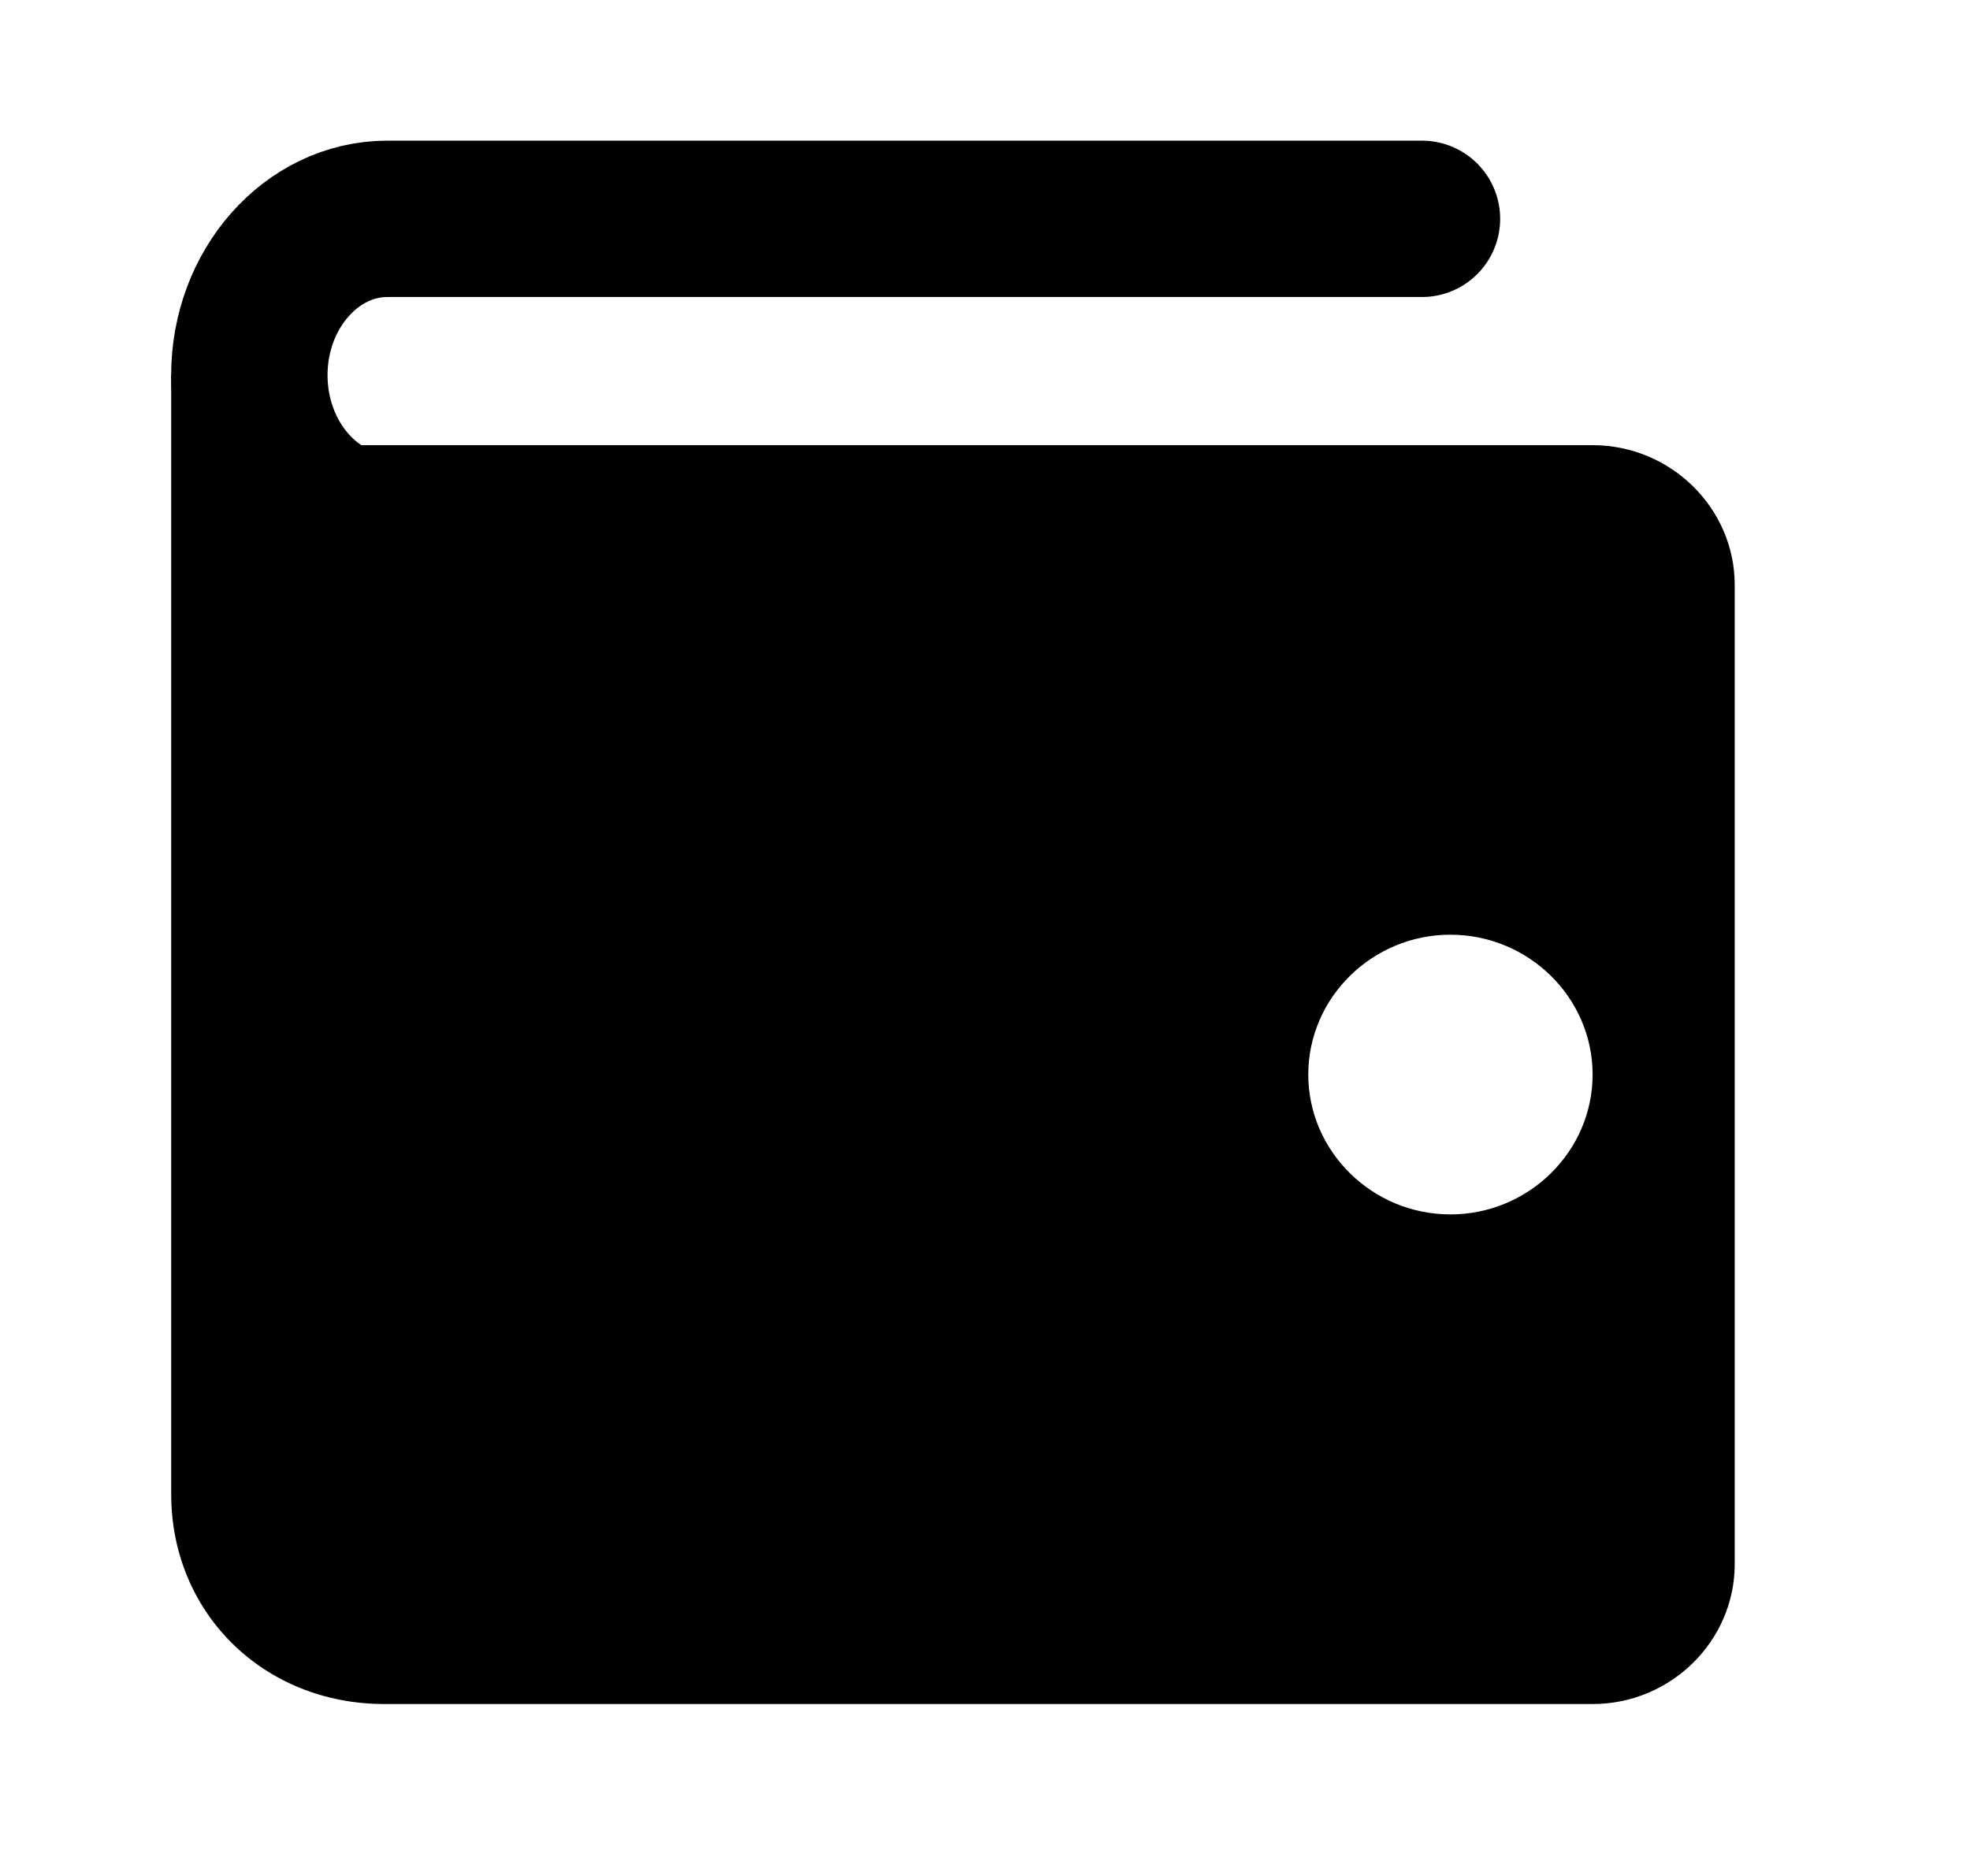 <svg width="21" height="20" viewBox="0 0 21 20" fill="none" xmlns="http://www.w3.org/2000/svg">
<path d="M15.158 2.333H4.129C3.32 2.333 2.658 3.083 2.658 4C2.658 4.917 3.32 5.667 4.129 5.667H10.747" stroke="currentColor" stroke-width="1.667" stroke-miterlimit="10" stroke-linecap="round" stroke-linejoin="round"/>
<path d="M16.977 4.746H3.34L1.825 4V15.93C1.825 17.197 2.81 18.167 4.098 18.167H16.977C17.81 18.167 18.492 17.496 18.492 16.675V6.237C18.492 5.417 17.81 4.746 16.977 4.746ZM15.461 12.947C14.628 12.947 13.946 12.276 13.946 11.456C13.946 10.636 14.628 9.965 15.461 9.965C16.295 9.965 16.977 10.636 16.977 11.456C16.977 12.276 16.295 12.947 15.461 12.947Z" fill="currentColor"/>
</svg>
